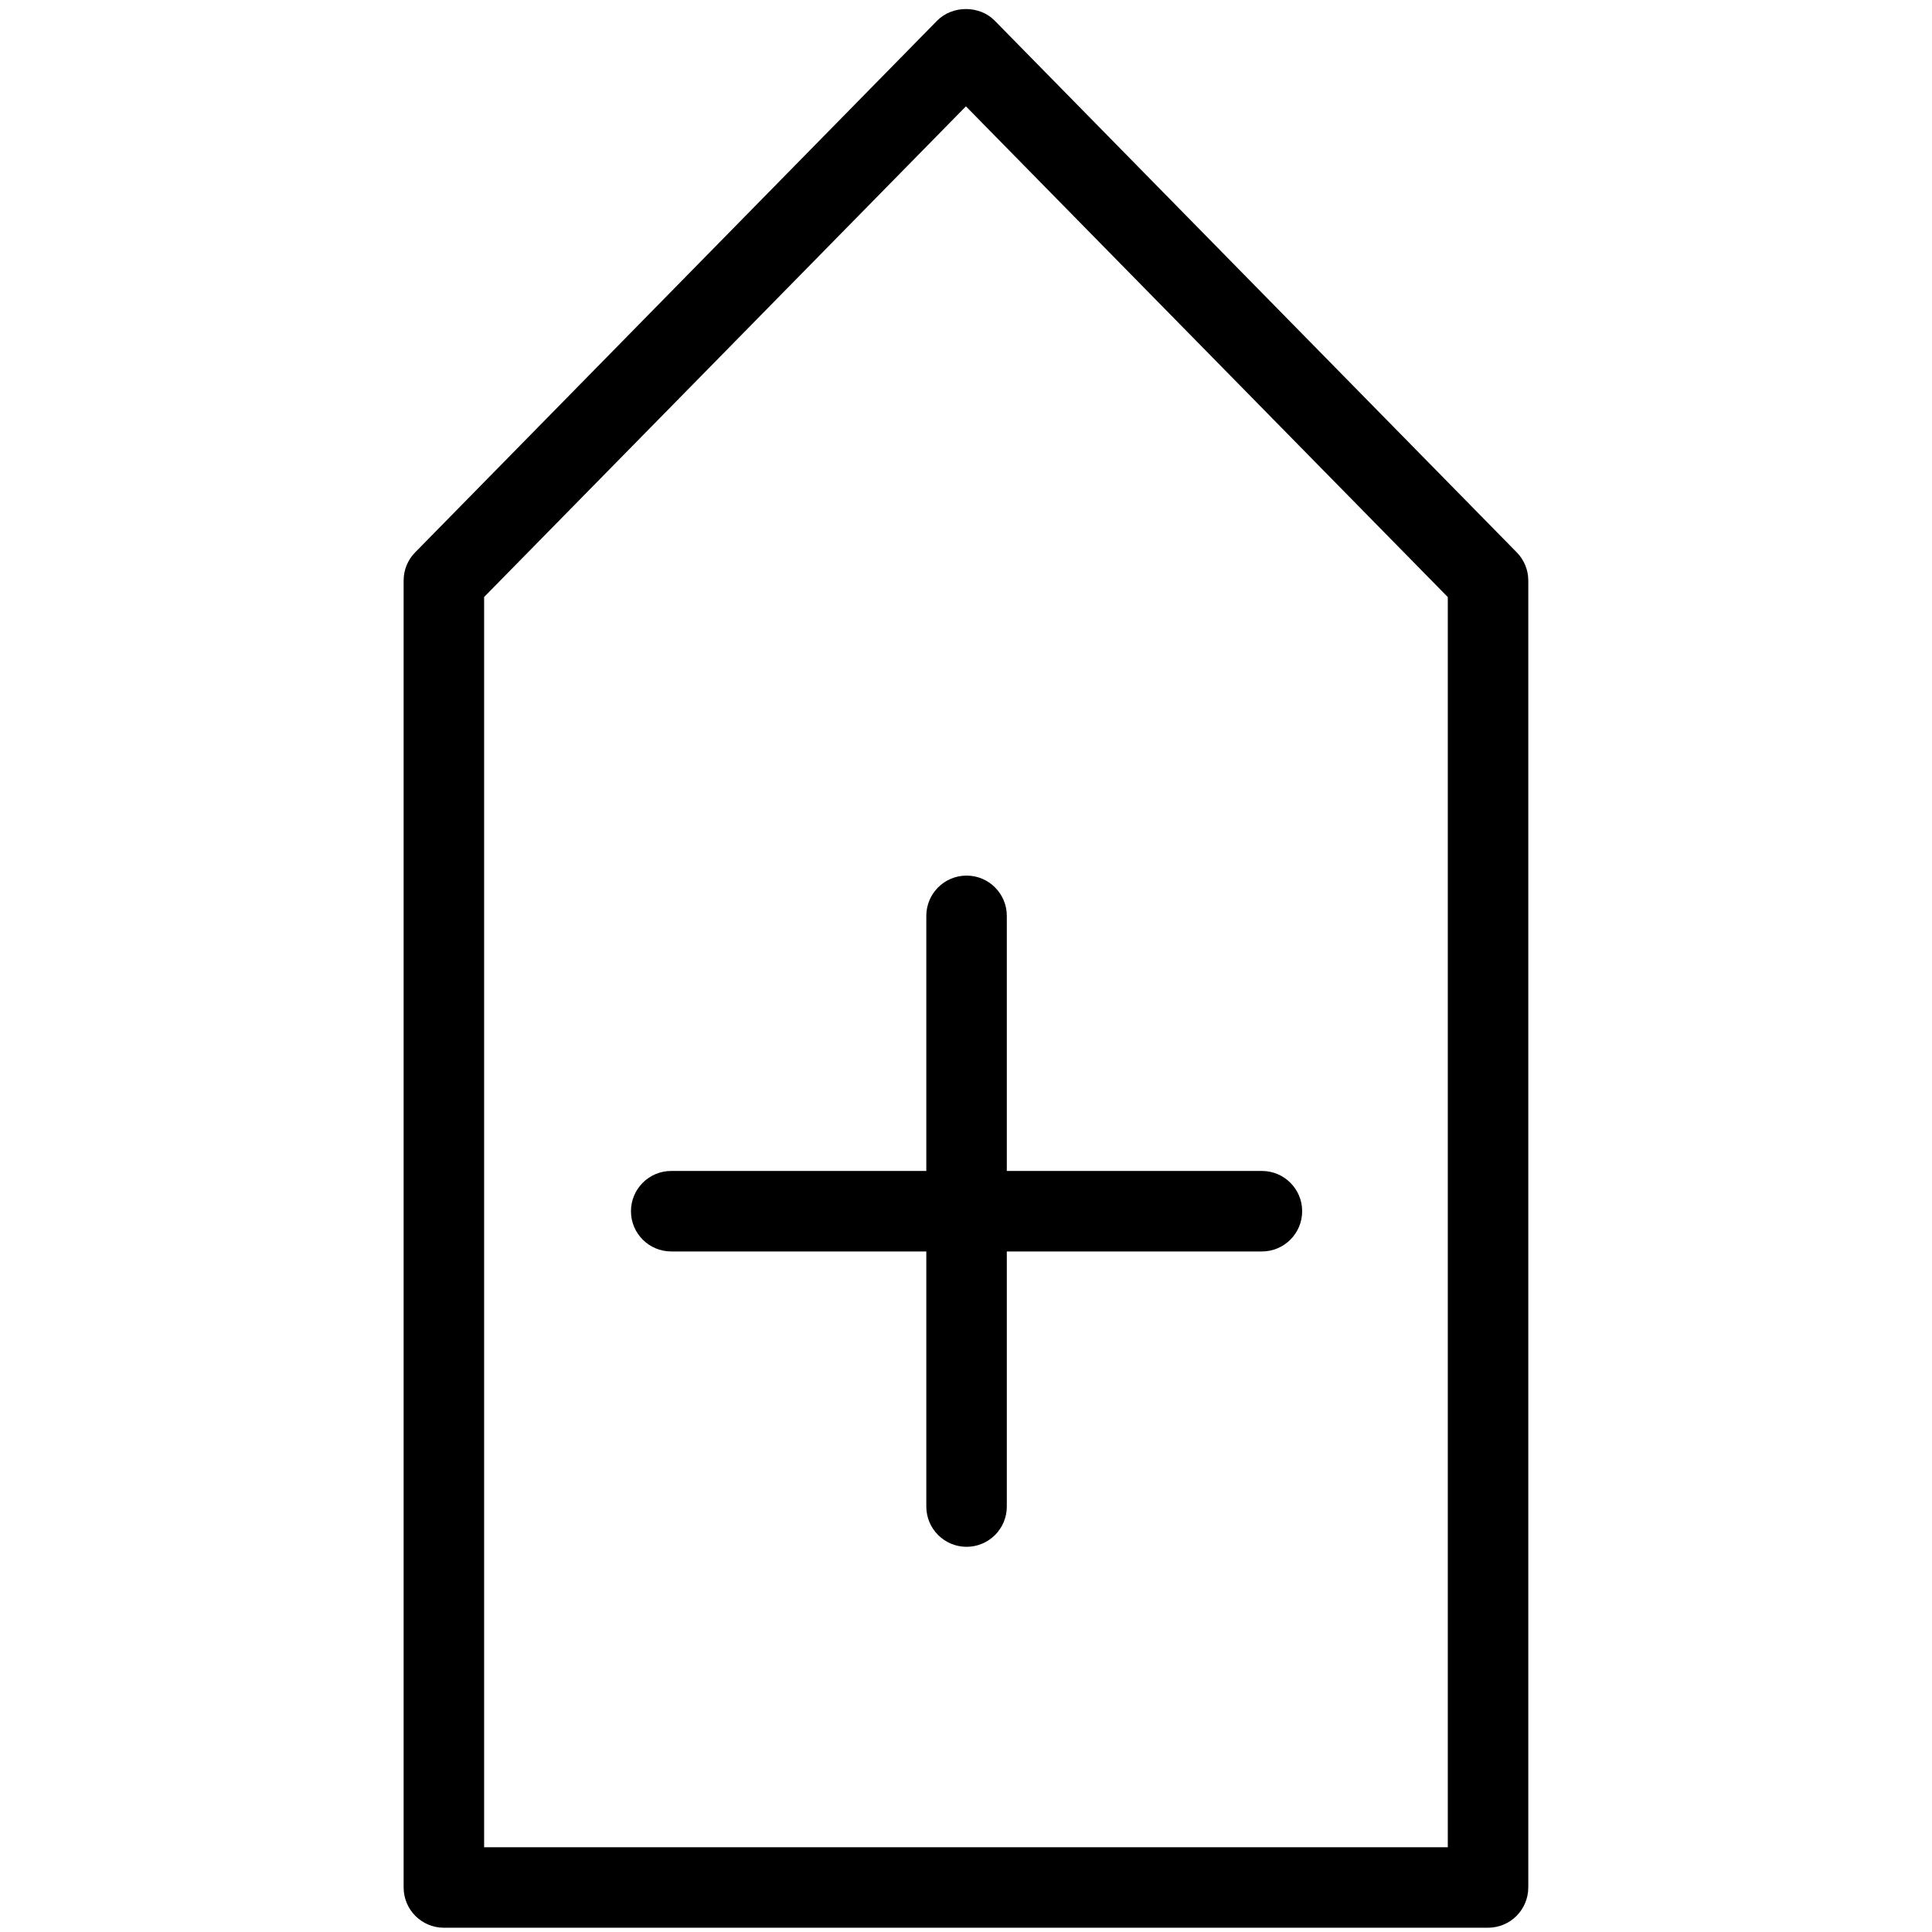 <?xml version="1.0" encoding="utf-8"?>
<!-- Generator: Adobe Illustrator 18.1.0, SVG Export Plug-In . SVG Version: 6.00 Build 0)  -->
<svg version="1.1" id="Layer_1" xmlns="http://www.w3.org/2000/svg" xmlns:xlink="http://www.w3.org/1999/xlink" x="0px" y="0px"
	 width="24px" height="24px" viewBox="0 0 24 24" enable-background="new 0 0 24 24" xml:space="preserve">
<g>
	<path d="M12.007,19.215c-0.276,0-0.5-0.224-0.5-0.5V11.377c0-0.276,0.224-0.5,0.5-0.5s0.5,0.224,0.5,0.5v7.338
		C12.507,18.991,12.283,19.215,12.007,19.215z"/>
	<path d="M15.676,15.546H8.338c-0.276,0-0.5-0.224-0.5-0.5s0.224-0.5,0.5-0.5h7.338c0.276,0,0.5,0.224,0.5,0.5
		S15.952,15.546,15.676,15.546z"/>
	<path d="M18.484,23.947H5.514c-0.276,0-0.5-0.224-0.5-0.5V7.212c0-0.131,0.051-0.257,0.143-0.35l6.485-6.606
		c0.189-0.191,0.526-0.192,0.714,0l6.485,6.605c0.092,0.093,0.144,0.219,0.144,0.35v16.236
		C18.984,23.724,18.761,23.947,18.484,23.947z M6.014,22.947h11.971V7.417l-5.986-6.096L6.014,7.416V22.947z"/>
</g>
<rect y="-0" fill="none" width="24" height="24"/>
</svg>
